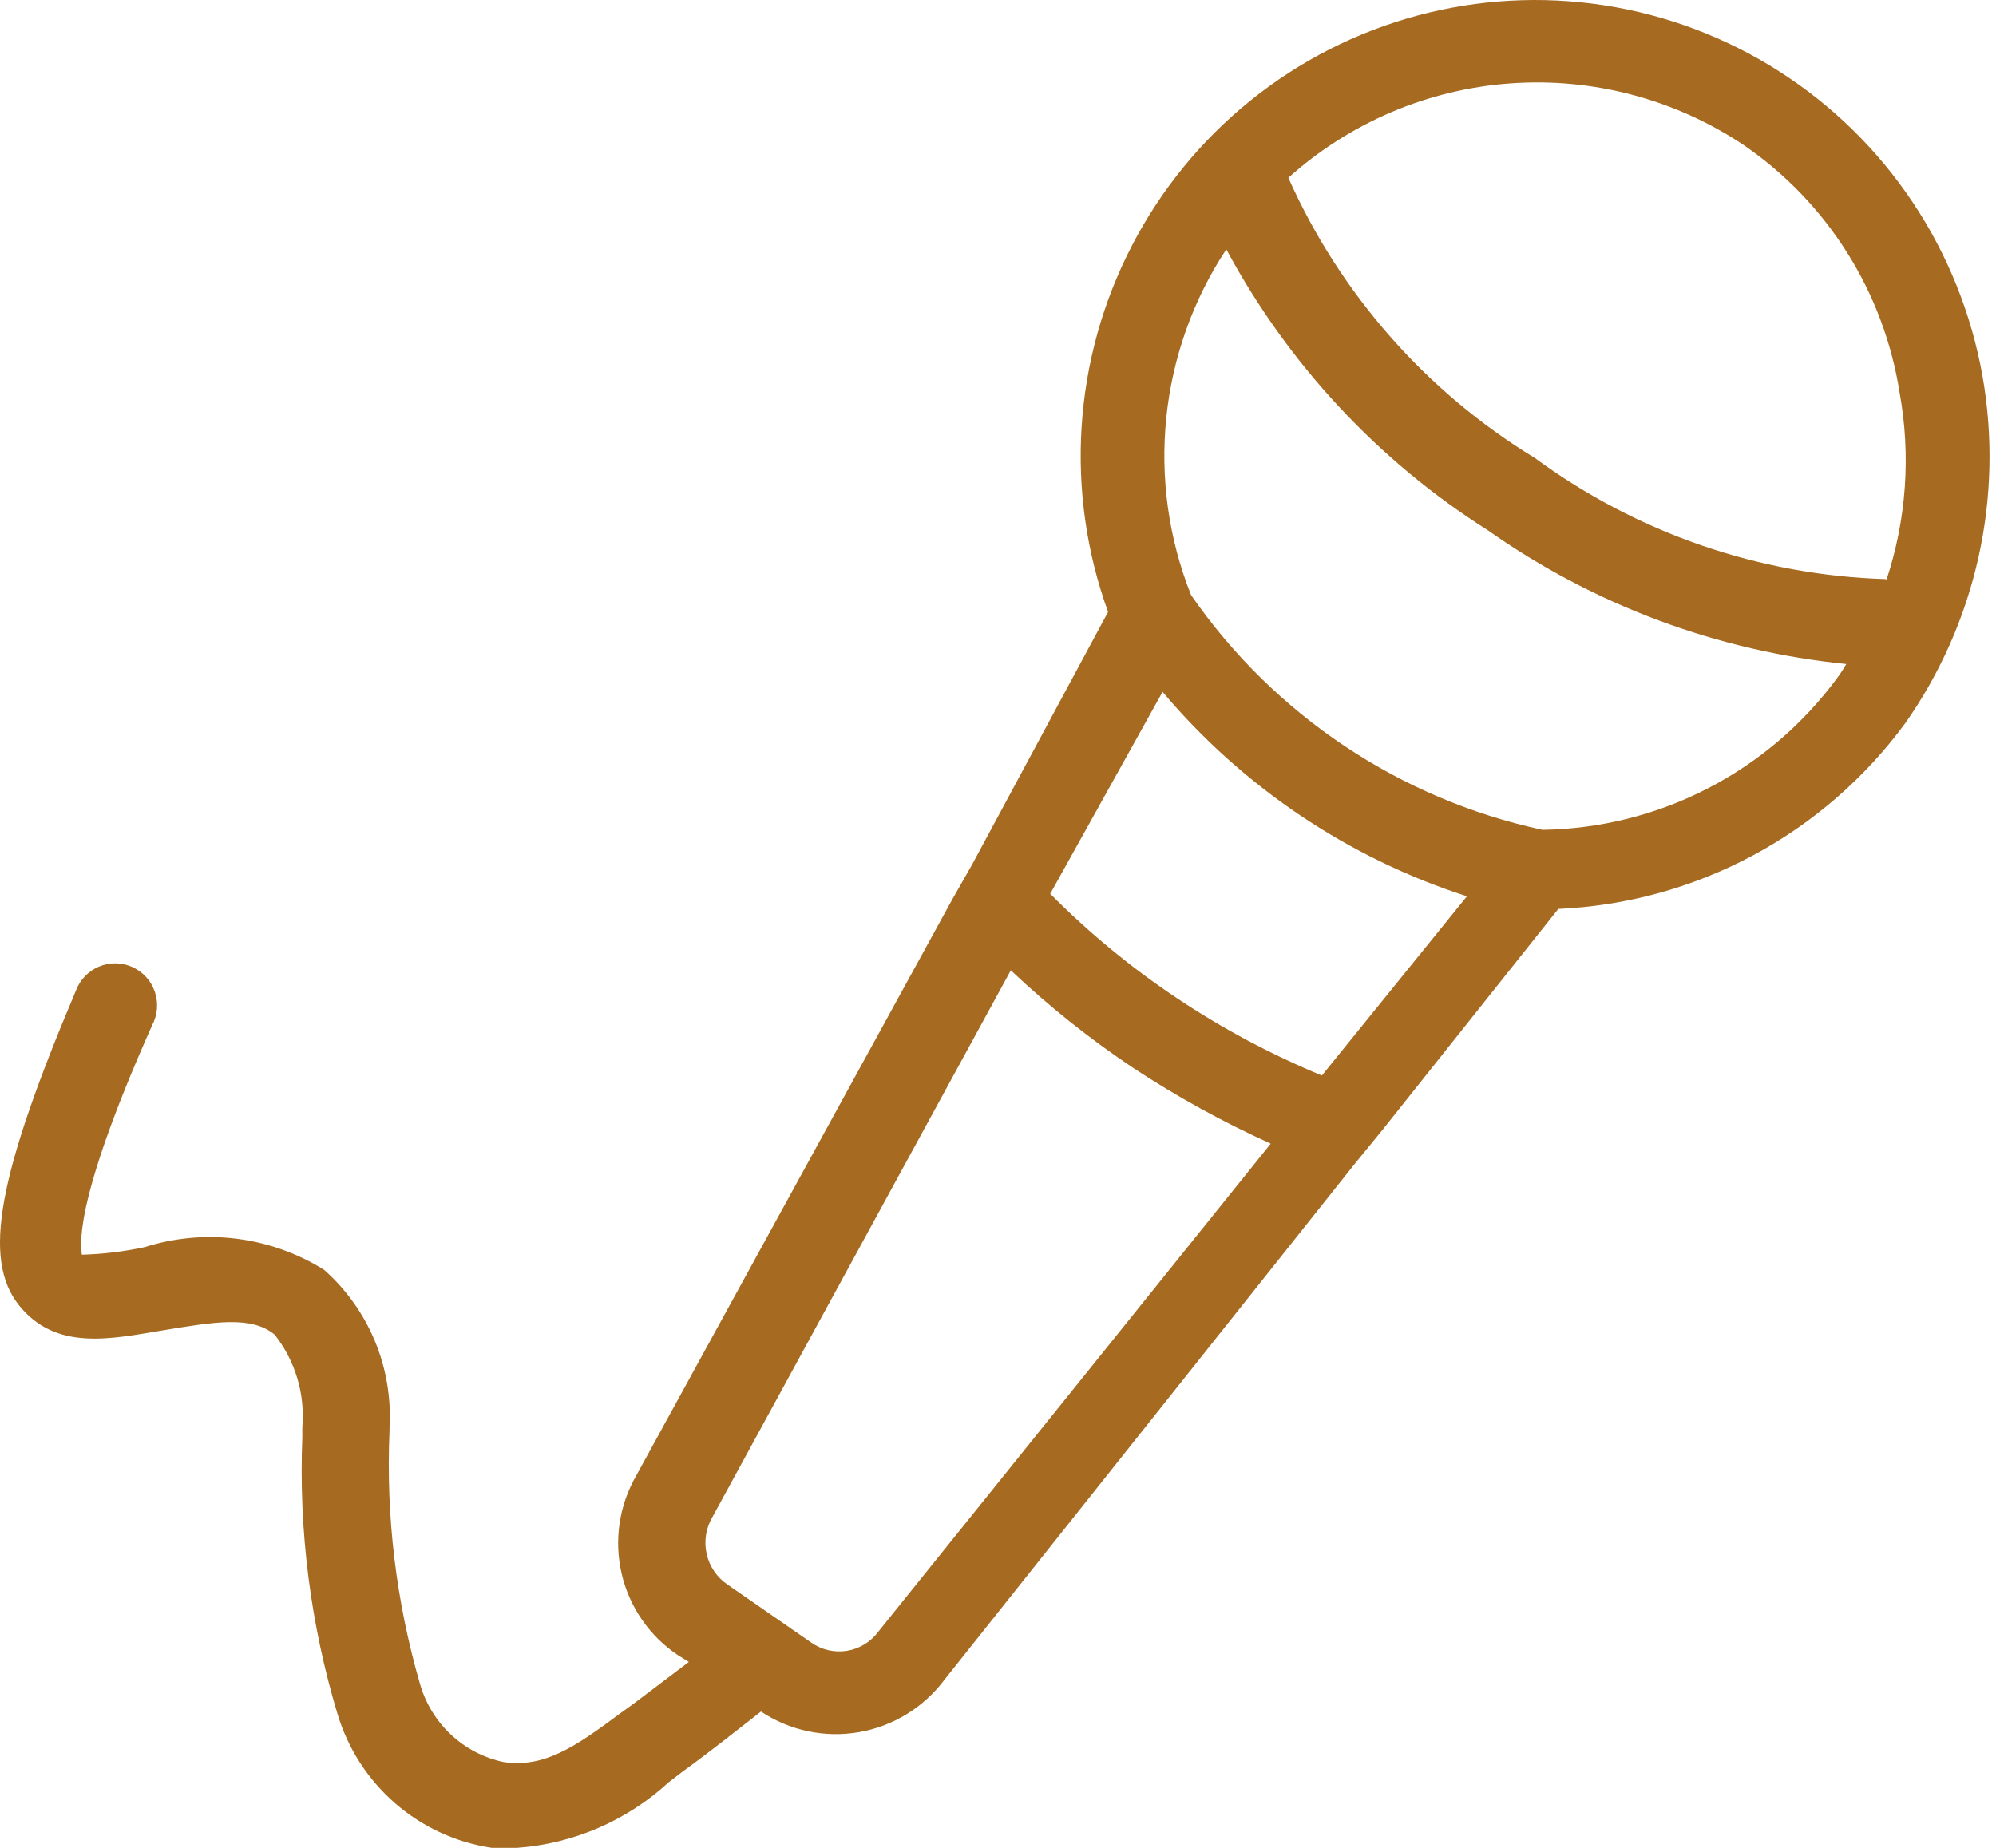 <svg width="108" height="100" viewBox="0 0 108 100" fill="none" xmlns="http://www.w3.org/2000/svg">
<g clip-path="url(#clip0_23_156)">
<path d="M107.273 20.367C106.677 16.998 105.391 13.791 103.494 10.949C101.598 8.106 99.134 5.69 96.258 3.855C93.382 2.019 90.157 0.803 86.788 0.285C83.419 -0.233 79.979 -0.043 76.687 0.844C73.395 1.731 70.323 3.295 67.666 5.437C65.008 7.579 62.823 10.252 61.25 13.287C59.677 16.321 58.749 19.651 58.526 23.064C58.304 26.478 58.791 29.901 59.956 33.115L52.606 46.775L51.518 48.687L34.415 79.875C33.495 81.479 33.218 83.373 33.639 85.174C34.06 86.975 35.149 88.548 36.683 89.573L37.273 89.938L34.324 92.169L33.507 92.761C31.058 94.582 29.424 95.675 27.247 95.356C26.172 95.129 25.181 94.609 24.381 93.854C23.581 93.099 23.003 92.138 22.71 91.076C21.428 86.643 20.876 82.029 21.077 77.417V77.235C21.167 75.639 20.896 74.044 20.283 72.569C19.67 71.094 18.732 69.778 17.538 68.72C16.105 67.825 14.494 67.251 12.819 67.039C11.143 66.826 9.441 66.981 7.83 67.491C6.711 67.732 5.572 67.869 4.428 67.901C4.428 67.582 3.747 65.533 8.238 55.471C8.383 55.196 8.47 54.894 8.493 54.584C8.517 54.275 8.477 53.963 8.377 53.669C8.276 53.375 8.116 53.105 7.908 52.876C7.699 52.646 7.446 52.462 7.164 52.334C6.881 52.206 6.576 52.138 6.266 52.133C5.957 52.129 5.649 52.188 5.363 52.307C5.077 52.426 4.818 52.602 4.603 52.825C4.387 53.048 4.22 53.313 4.11 53.604C-0.109 63.575 -0.971 68.129 1.025 70.633C3.021 73.137 6.016 72.454 8.783 71.999C11.55 71.543 13.592 71.179 14.862 72.226C15.977 73.644 16.513 75.435 16.359 77.235V77.781C16.159 82.846 16.803 87.909 18.264 92.761C18.828 94.638 19.913 96.315 21.391 97.597C22.869 98.879 24.68 99.712 26.612 100H27.973C31.03 99.778 33.923 98.527 36.184 96.449L36.955 95.857C38.407 94.809 39.768 93.717 41.174 92.624C42.738 93.662 44.637 94.06 46.484 93.739C48.331 93.417 49.986 92.399 51.109 90.894L73.339 62.938L74.791 61.162L84.317 49.188C87.998 49.024 91.595 48.035 94.845 46.294C98.095 44.553 100.915 42.103 103.099 39.125C104.991 36.429 106.334 33.383 107.051 30.164C107.767 26.945 107.842 23.615 107.273 20.367ZM47.526 88.299C47.117 88.853 46.509 89.226 45.831 89.336C45.153 89.447 44.458 89.287 43.896 88.891L39.36 85.749C38.788 85.359 38.386 84.766 38.235 84.09C38.083 83.413 38.193 82.704 38.543 82.106L54.693 52.511C56.75 54.455 58.965 56.222 61.317 57.793C63.686 59.353 66.174 60.723 68.757 61.891L47.526 88.299ZM71.524 58.203C68.778 57.068 66.149 55.665 63.676 54.014C61.209 52.368 58.914 50.477 56.826 48.368L62.905 37.441C67.254 42.603 72.96 46.437 79.373 48.505L71.524 58.203ZM99.923 35.893C99.773 36.161 99.607 36.419 99.424 36.667C97.577 39.184 95.174 41.237 92.403 42.667C89.633 44.097 86.57 44.864 83.456 44.908C75.744 43.244 68.95 38.704 64.447 32.205C63.234 29.163 62.773 25.872 63.105 22.613C63.437 19.354 64.551 16.224 66.353 13.492C69.688 19.699 74.563 24.937 80.507 28.699C86.251 32.747 92.939 35.24 99.923 35.938V35.893ZM102.056 31.34C95.204 31.137 88.576 28.85 83.047 24.783C77.171 21.206 72.518 15.917 69.71 9.621C73.04 6.63 77.266 4.833 81.724 4.512C86.182 4.191 90.621 5.363 94.343 7.846C96.585 9.382 98.489 11.362 99.94 13.664C101.391 15.966 102.358 18.541 102.782 21.232C103.404 24.638 103.154 28.148 102.056 31.431V31.34Z" fill="#A66A21"/>
</g>
<defs>
<clipPath id="clip0_23_156">
<rect width="108" height="100" fill="white"/>
</clipPath>
</defs>
</svg>
